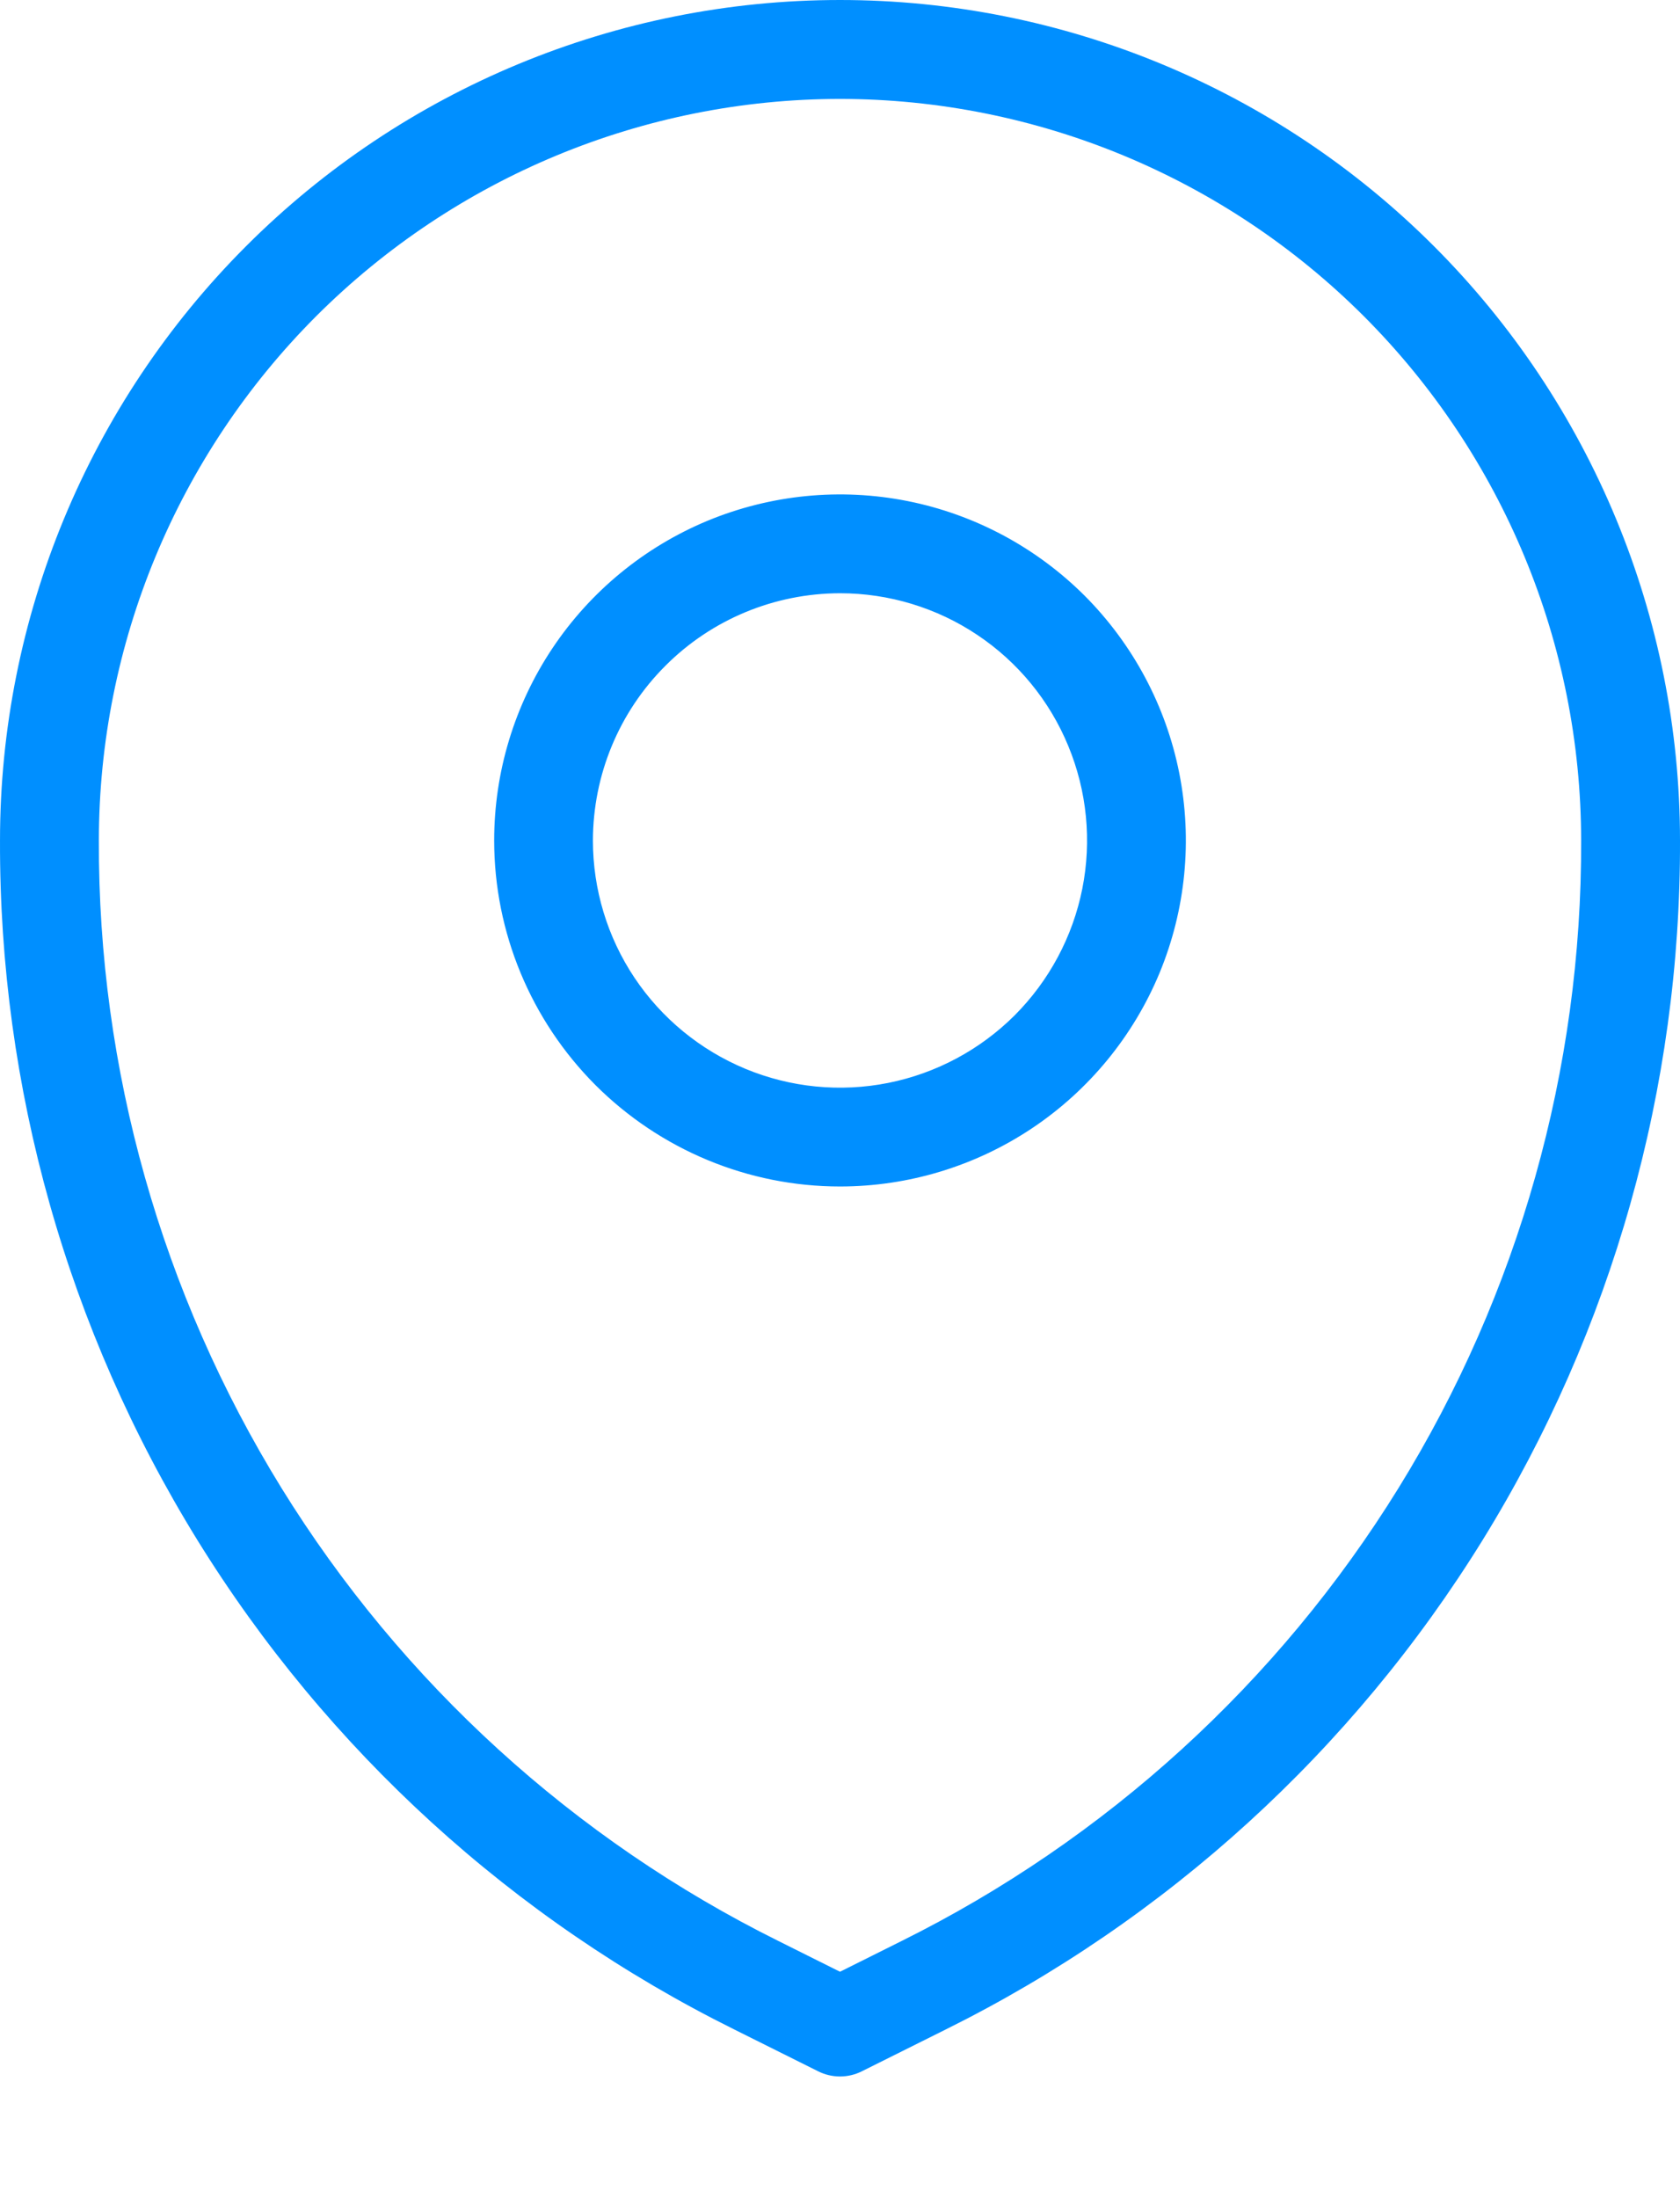 <svg width="13" height="17" viewBox="0 0 13 17" fill="none" xmlns="http://www.w3.org/2000/svg">
<path d="M5.683 15.696L6.329 16.018C6.382 16.045 6.441 16.059 6.5 16.059C6.559 16.059 6.618 16.045 6.671 16.018L7.317 15.696C9.029 14.847 10.468 13.535 11.473 11.91C12.477 10.285 13.006 8.411 13 6.5C13 4.776 12.315 3.123 11.096 1.904C9.877 0.685 8.224 0 6.5 0C4.776 0 3.123 0.685 1.904 1.904C0.685 3.123 5.54326e-05 4.776 5.54326e-05 6.5C-0.006 8.411 0.523 10.285 1.527 11.91C2.532 13.535 3.971 14.847 5.683 15.696ZM6.5 0.765C8.021 0.766 9.478 1.371 10.554 2.446C11.629 3.522 12.234 4.979 12.235 6.5C12.241 8.268 11.752 10.003 10.822 11.508C9.892 13.012 8.559 14.226 6.975 15.012L6.5 15.249L6.025 15.012C4.441 14.226 3.108 13.012 2.178 11.508C1.249 10.003 0.759 8.268 0.765 6.5C0.766 4.979 1.371 3.522 2.446 2.446C3.522 1.371 4.979 0.766 6.5 0.765ZM6.5 9.176C7.029 9.176 7.547 9.019 7.987 8.725C8.427 8.431 8.77 8.013 8.973 7.524C9.175 7.035 9.228 6.497 9.125 5.978C9.022 5.459 8.767 4.982 8.393 4.607C8.018 4.233 7.541 3.978 7.022 3.875C6.503 3.772 5.965 3.825 5.476 4.027C4.987 4.23 4.569 4.573 4.275 5.013C3.981 5.453 3.824 5.971 3.824 6.5C3.824 7.21 4.107 7.89 4.608 8.392C5.11 8.893 5.79 9.176 6.5 9.176ZM6.5 4.588C6.878 4.588 7.248 4.7 7.562 4.91C7.877 5.12 8.122 5.419 8.266 5.768C8.411 6.118 8.449 6.502 8.375 6.873C8.301 7.244 8.119 7.584 7.852 7.852C7.584 8.119 7.244 8.301 6.873 8.375C6.502 8.449 6.118 8.411 5.768 8.266C5.419 8.121 5.12 7.876 4.91 7.562C4.7 7.248 4.588 6.878 4.588 6.5C4.589 5.993 4.79 5.507 5.149 5.149C5.507 4.79 5.993 4.589 6.5 4.588Z" fill="#008FFF"/>
</svg>
